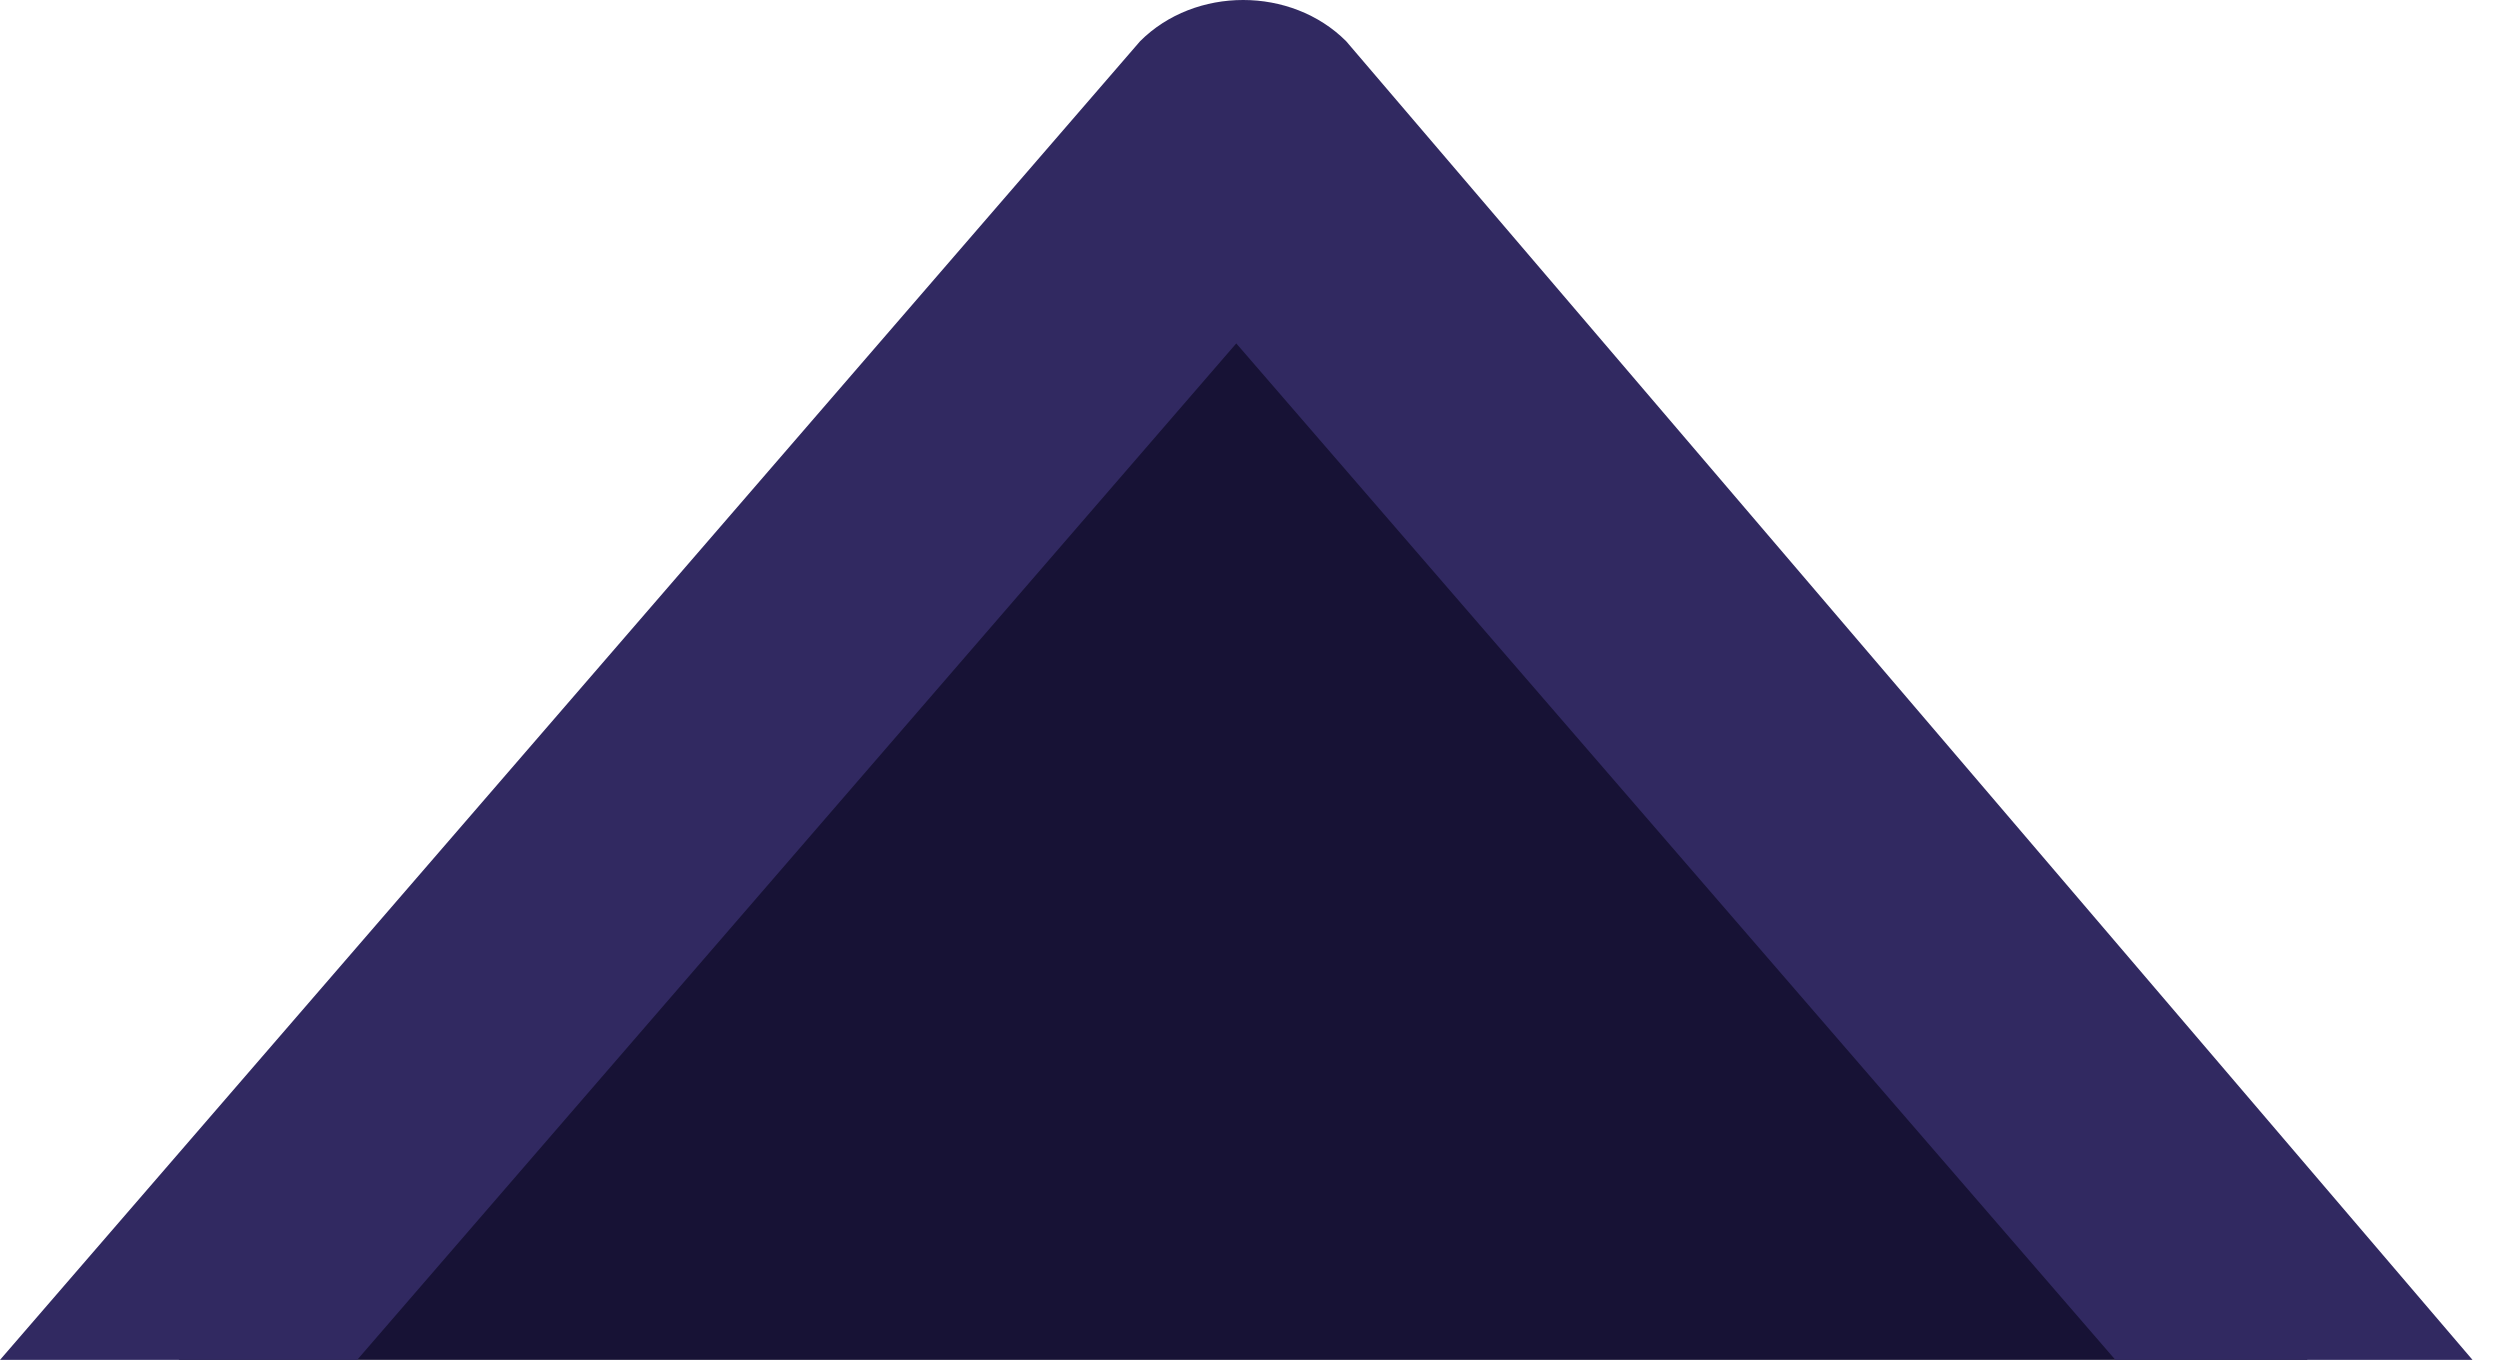 <?xml version="1.0" encoding="utf-8"?>
<!-- Generator: Adobe Illustrator 27.8.0, SVG Export Plug-In . SVG Version: 6.00 Build 0)  -->
<svg version="1.1" id="Layer_1" xmlns="http://www.w3.org/2000/svg" xmlns:xlink="http://www.w3.org/1999/xlink" x="0px" y="0px"
	 viewBox="0 0 18.2 9.9" style="enable-background:new 0 0 18.2 9.9;" xml:space="preserve">
<style type="text/css">
	.st0{fill:#171235;}
	.st1{fill:#312961;}
</style>
<g>
	<polygon class="st0" points="16.8,9.9 9.1,1 1.3,9.9 	"/>
	<path class="st1" d="M2.6,9.9l6.4-7.4l6.4,7.4h2.6L9.8,0.3c-0.4-0.4-1.1-0.4-1.5,0L0,9.9H2.6z"/>
</g>
</svg>